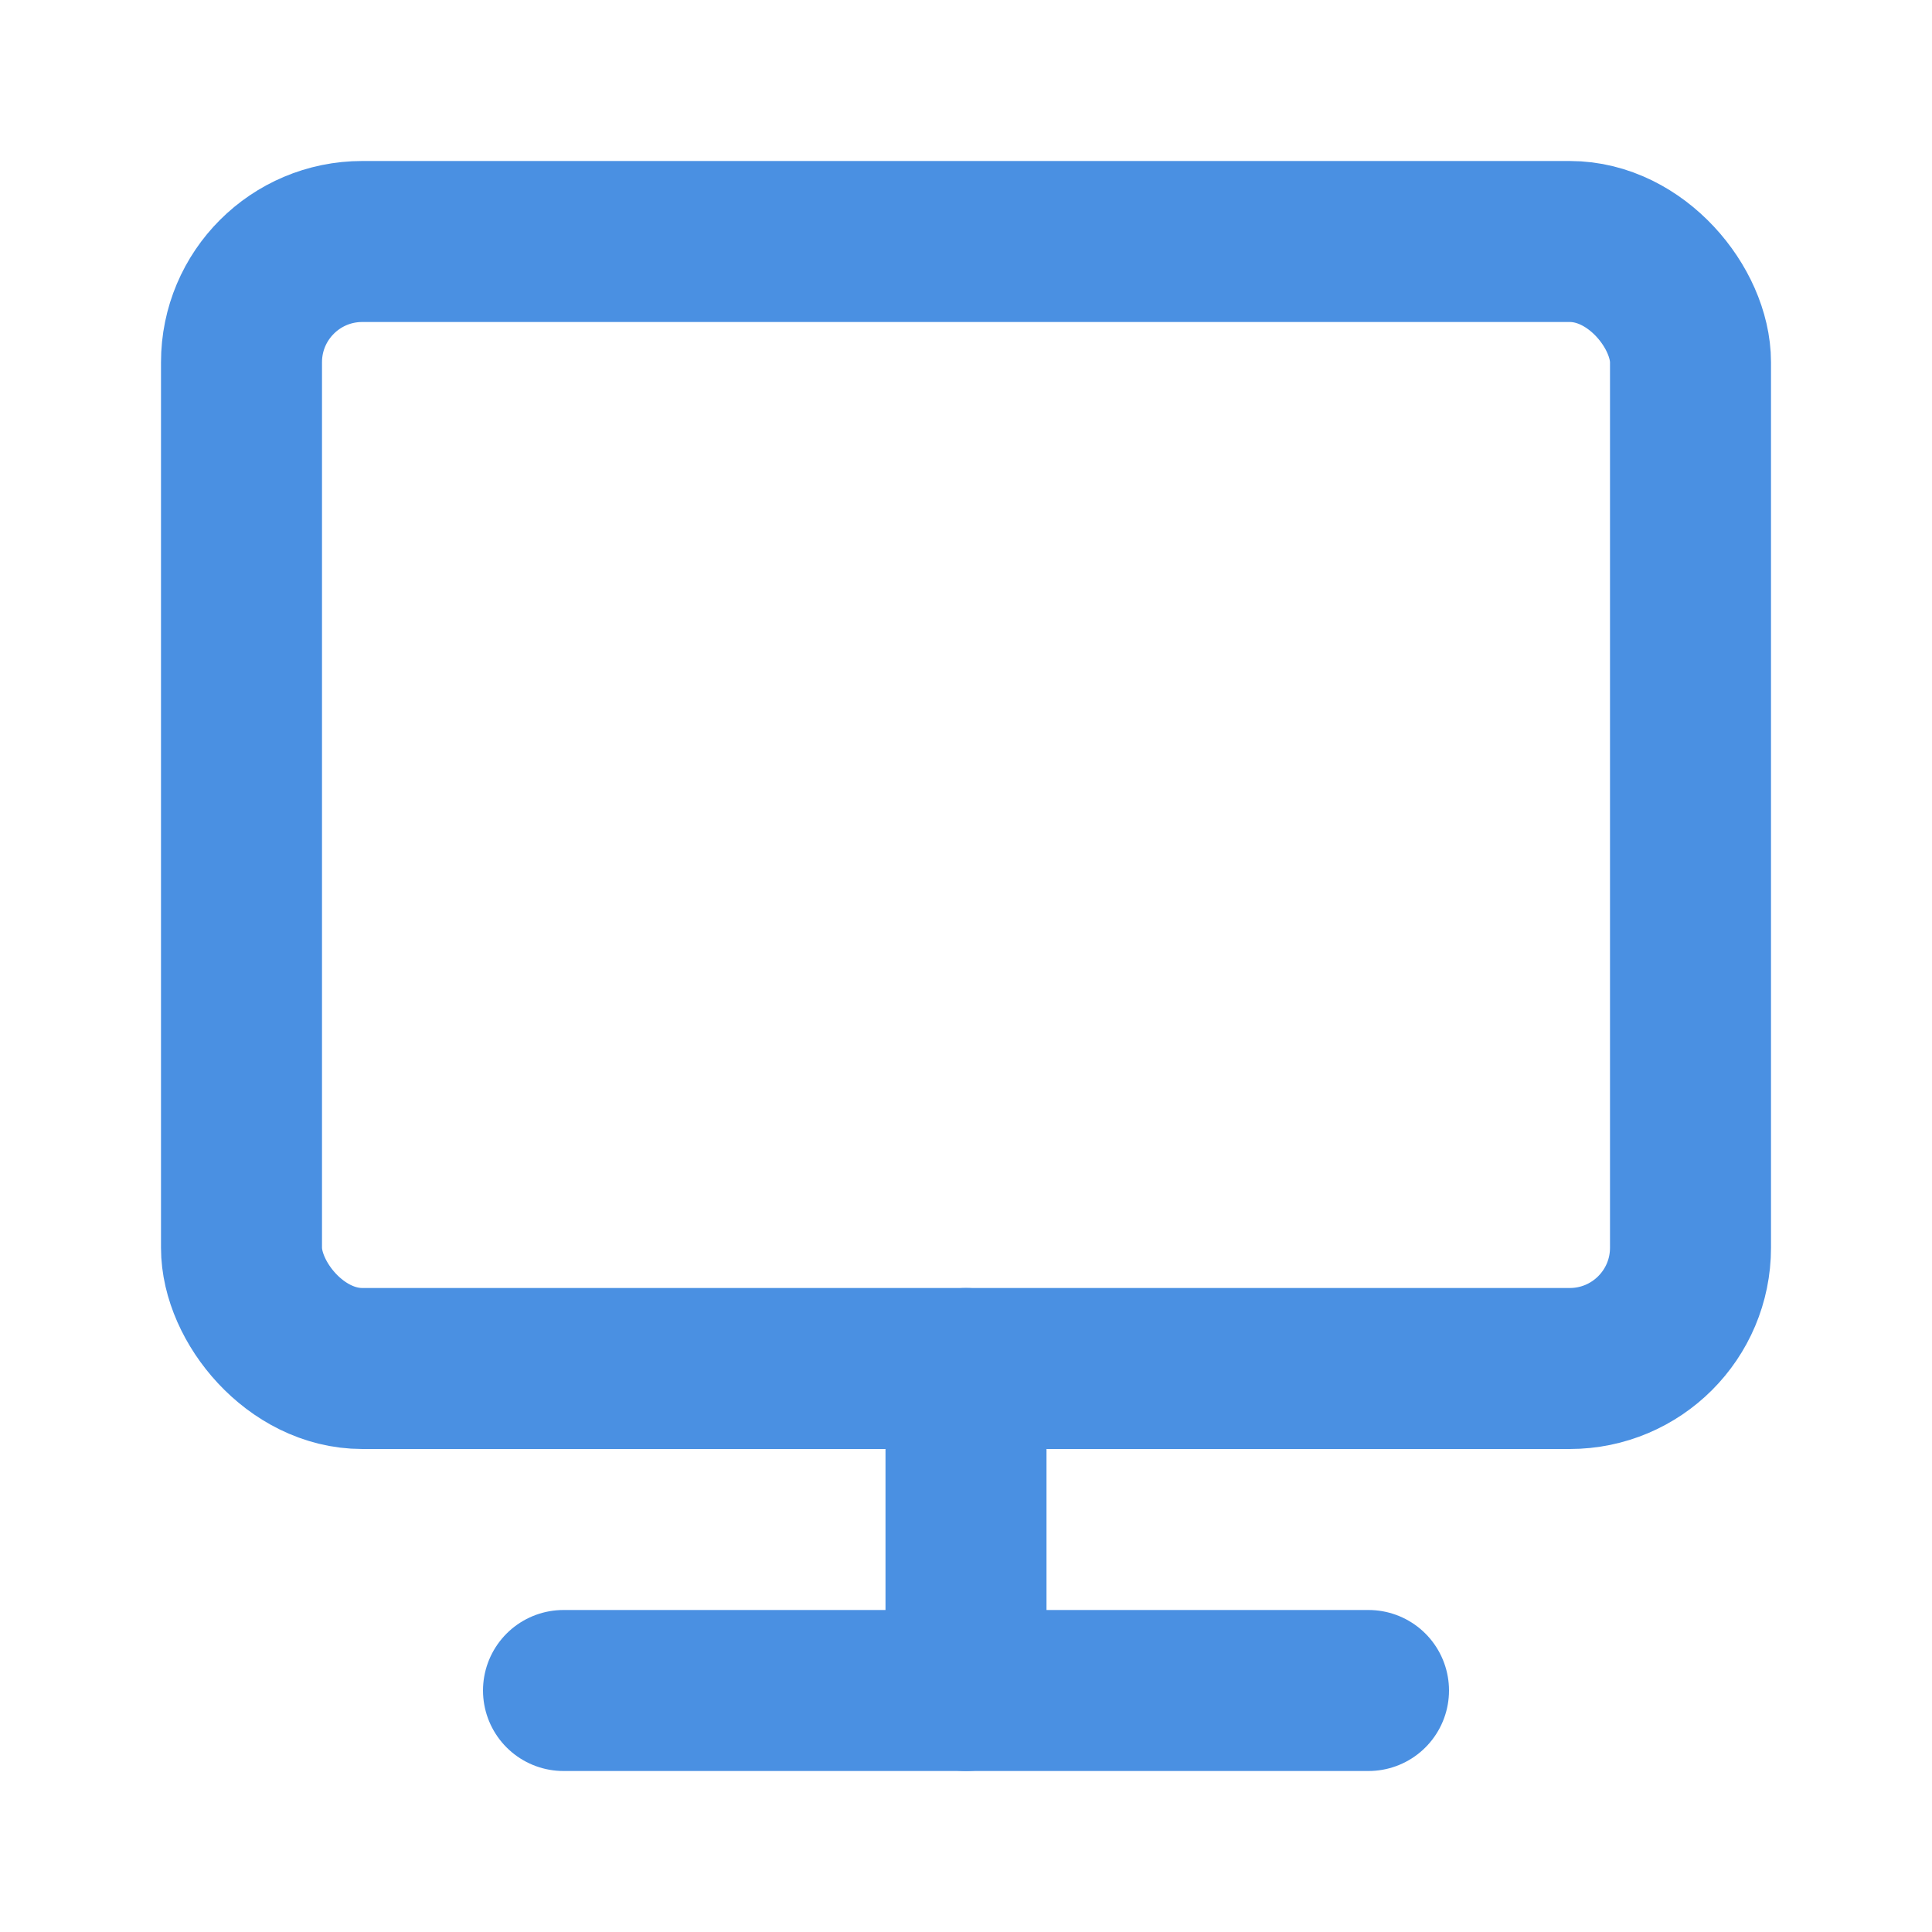<?xml version="1.0" encoding="UTF-8"?><svg width="21" height="21" viewBox="0 0 48 48" fill="none" xmlns="http://www.w3.org/2000/svg"><rect x="6" y="6" width="36" height="28" rx="3" fill="none" stroke="#4a90e2" stroke-width="4" stroke-linejoin="round"/><path d="M14 42L34 42" stroke="#4a90e2" stroke-width="4" stroke-linecap="round" stroke-linejoin="round"/><path d="M24 34V42" stroke="#4a90e2" stroke-width="4" stroke-linecap="round" stroke-linejoin="round"/></svg>
